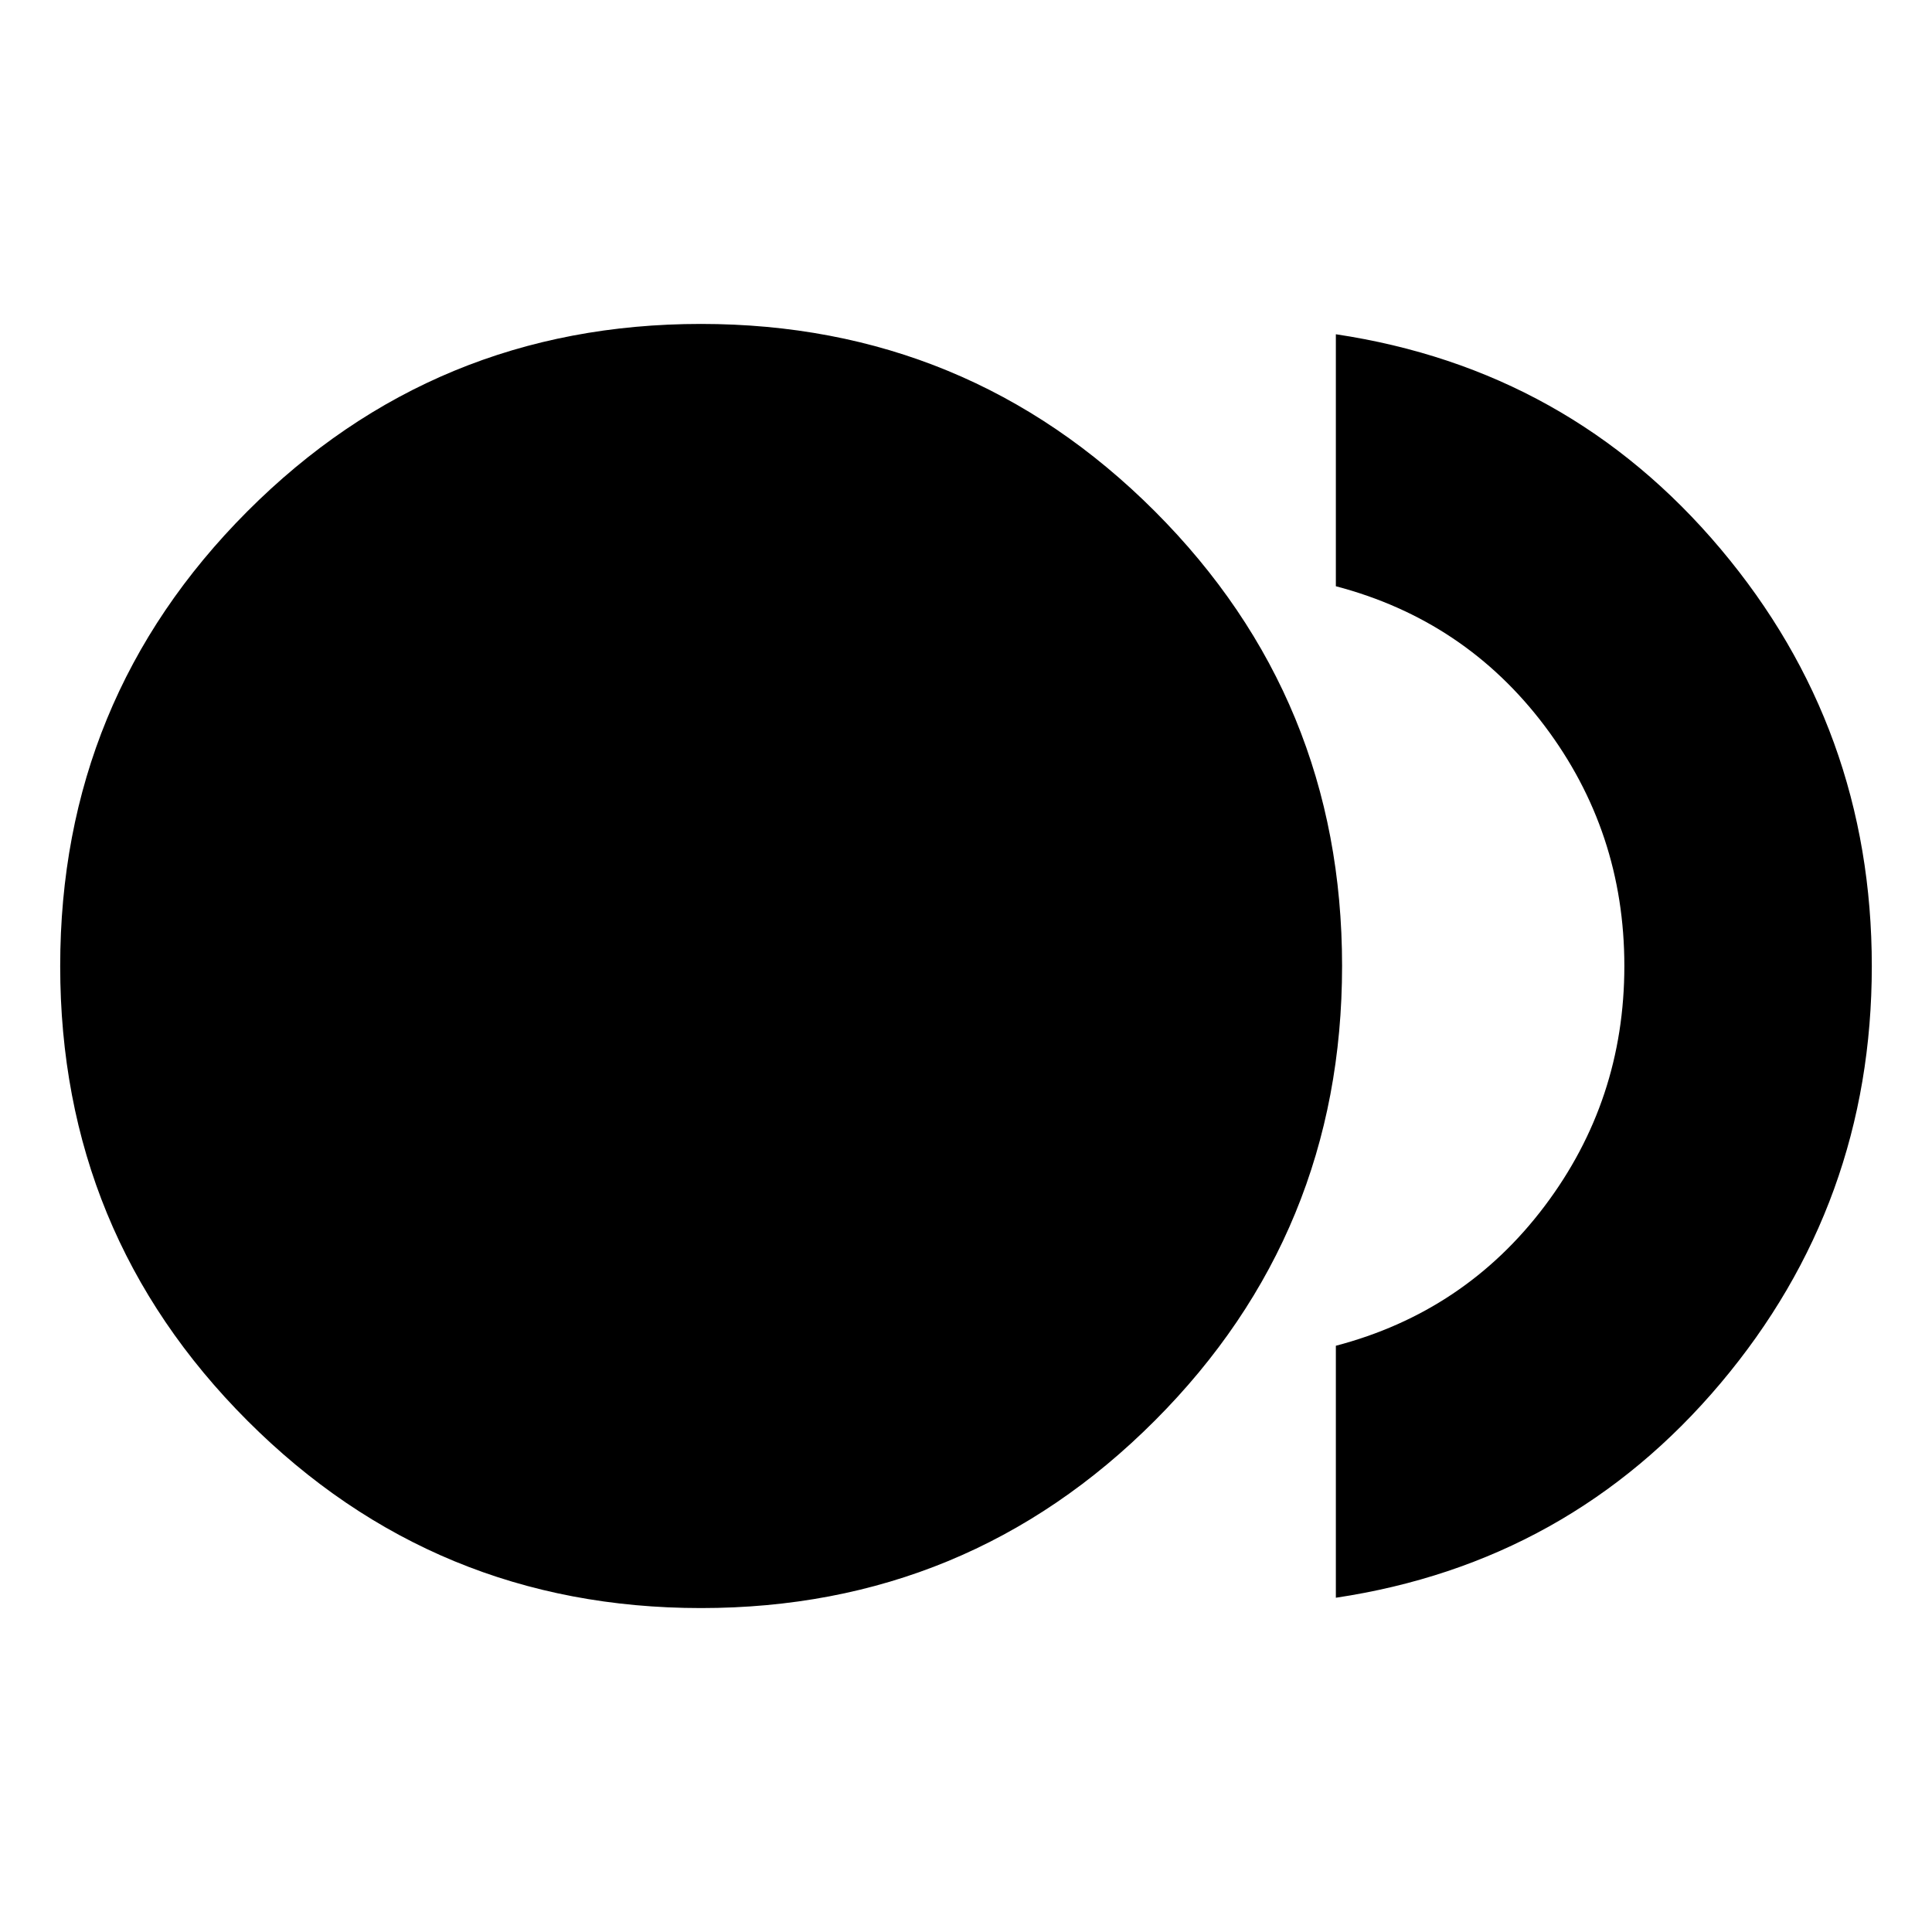 <svg xmlns="http://www.w3.org/2000/svg" height="24" viewBox="0 -960 960 960" width="24"><path d="M348.31-160.96q-132.34 0-225.37-93.1-93.03-93.11-93.03-225.86 0-132.74 92.94-225.93t225.43-93.19q132.5 0 225.55 93.1 93.04 93.11 93.04 225.86 0 132.74-92.99 225.93-93 93.19-225.57 93.19Zm315.47-5.13V-291.3q64.09-16.83 103.72-69.37 39.63-52.55 39.63-119.33T767.5-599.33q-39.63-52.54-103.72-69.37v-125.21q116 17.39 191.16 106.65 75.15 89.27 75.15 207.33 0 118.06-75.15 207.26-75.16 89.19-191.16 106.58Z"/></svg>